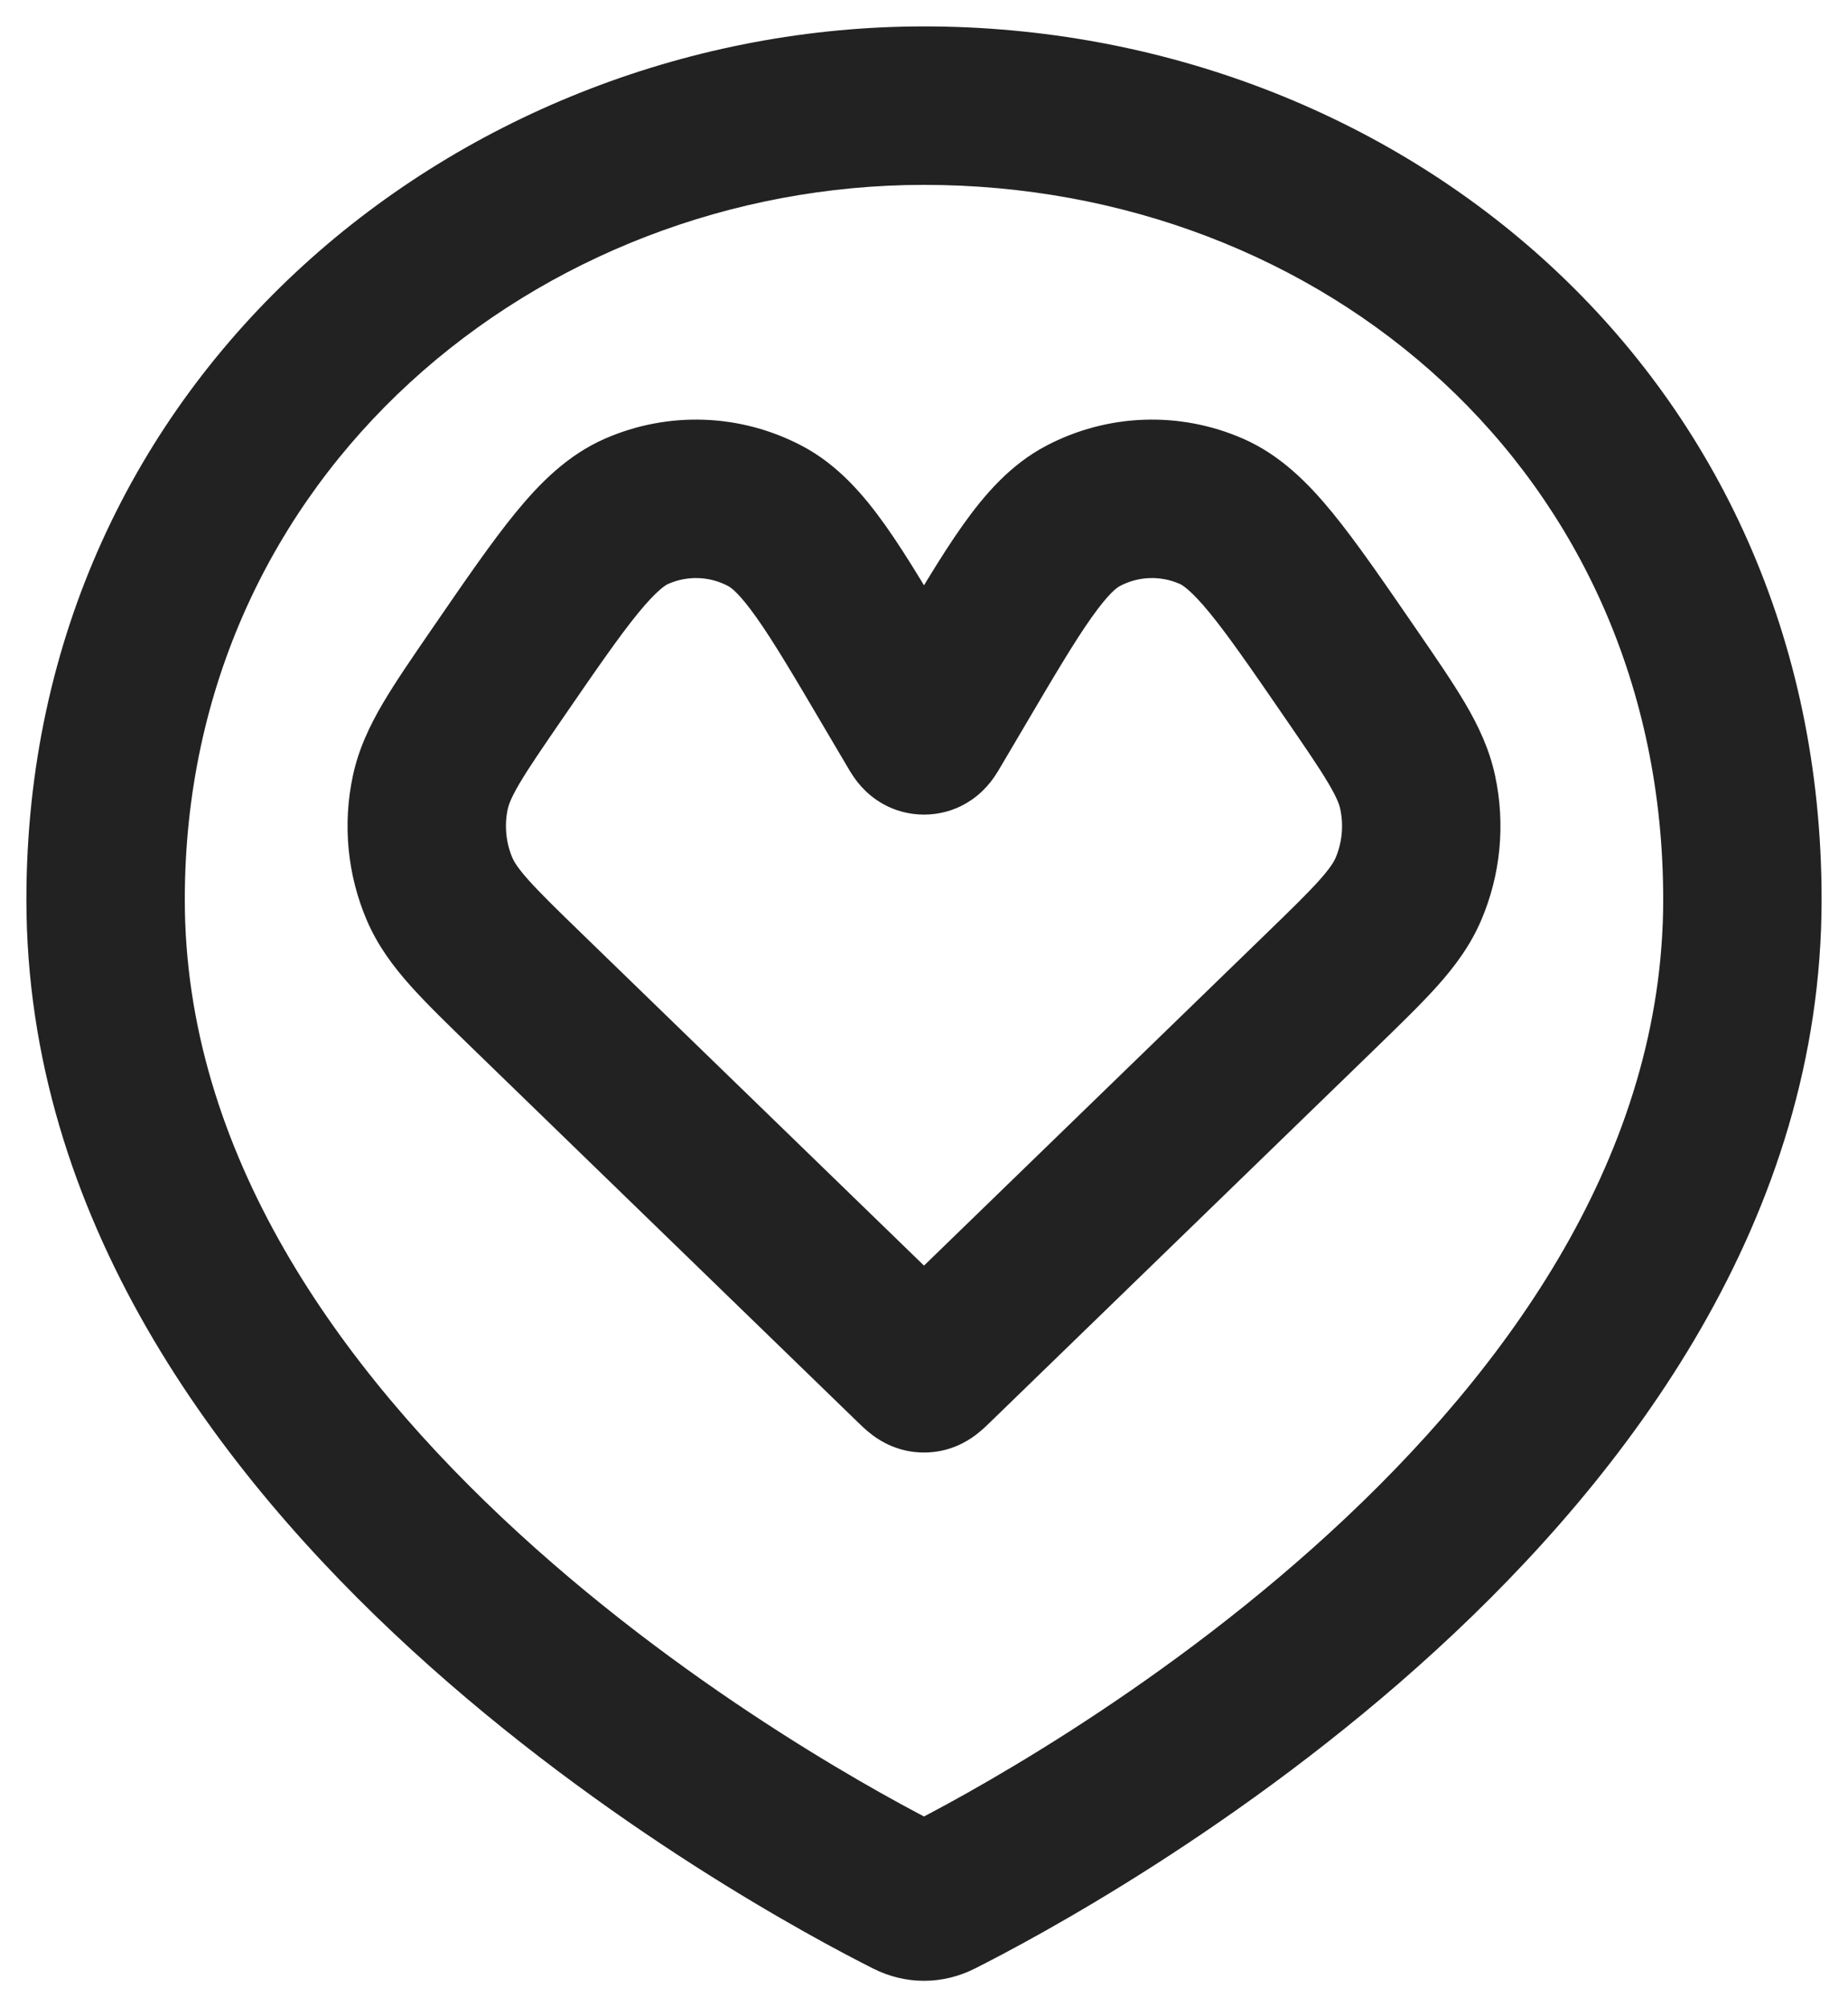 <svg width="35" height="38" viewBox="0 0 35 38" fill="none" xmlns="http://www.w3.org/2000/svg">
<path d="M17.787 35.929L17.112 34.589L17.787 35.929ZM17.213 35.929L16.539 37.269L17.213 35.929ZM17.321 25.876L16.276 26.953L16.276 26.953L17.321 25.876ZM10.004 18.78L8.959 19.857L10.004 18.78ZM16.912 13.026L18.204 12.265V12.265L16.912 13.026ZM17.339 13.751L16.047 14.513L16.047 14.513L17.339 13.751ZM17.661 13.751L18.953 14.513L18.953 14.513L17.661 13.751ZM18.088 13.026L16.796 12.265L16.796 12.265L18.088 13.026ZM24.996 18.78L23.952 17.703L24.996 18.78ZM17.679 25.876L18.724 26.953L18.724 26.953L17.679 25.876ZM25.582 12.754L26.818 11.904L26.818 11.904L25.582 12.754ZM26.851 15.005L25.384 15.318L25.384 15.318L26.851 15.005ZM26.674 16.832L28.053 17.422L28.053 17.422L26.674 16.832ZM20.512 9.767L21.209 11.095V11.095L20.512 9.767ZM22.941 9.678L22.341 11.053L22.941 9.678ZM17.472 13.918L17.867 12.471L17.867 12.471L17.472 13.918ZM17.528 13.918L17.133 12.471L17.133 12.471L17.528 13.918ZM9.418 12.754L10.654 13.604L9.418 12.754ZM12.059 9.678L11.459 8.304L12.059 9.678ZM14.488 9.767L13.791 11.095L14.488 9.767ZM8.326 16.832L9.705 16.242L8.326 16.832ZM8.149 15.005L9.616 15.318L8.149 15.005ZM31.5 17.031C31.5 21.809 28.595 25.895 25.173 29.028C21.78 32.135 18.115 34.085 17.112 34.589L18.461 37.269C19.572 36.71 23.514 34.615 27.199 31.24C30.856 27.892 34.5 23.06 34.5 17.031H31.5ZM17.888 34.589C16.885 34.085 13.22 32.135 9.827 29.028C6.405 25.895 3.5 21.809 3.5 17.031H0.5C0.5 23.06 4.144 27.892 7.801 31.24C11.486 34.615 15.428 36.71 16.539 37.269L17.888 34.589ZM3.5 17.031C3.5 8.964 10.21 3.5 17.5 3.5V0.5C8.811 0.5 0.5 7.061 0.5 17.031H3.5ZM17.5 3.5C25.049 3.5 31.5 8.948 31.5 17.031H34.5C34.5 7.077 26.484 0.5 17.5 0.5V3.5ZM17.112 34.589C17.213 34.539 17.346 34.5 17.5 34.5C17.654 34.5 17.787 34.539 17.888 34.589L16.539 37.269C17.151 37.577 17.849 37.577 18.461 37.269L17.112 34.589ZM18.365 24.799L11.048 17.703L8.959 19.857L16.276 26.953L18.365 24.799ZM15.619 13.788L16.047 14.513L18.631 12.99L18.204 12.265L15.619 13.788ZM18.953 14.513L19.381 13.788L16.796 12.265L16.369 12.99L18.953 14.513ZM23.952 17.703L16.635 24.799L18.724 26.953L26.041 19.857L23.952 17.703ZM24.346 13.604C24.739 14.176 24.99 14.542 25.163 14.836C25.328 15.116 25.369 15.244 25.384 15.318L28.318 14.693C28.209 14.18 27.997 13.737 27.749 13.315C27.509 12.908 27.188 12.442 26.818 11.904L24.346 13.604ZM26.041 19.857C26.506 19.405 26.912 19.013 27.226 18.662C27.551 18.298 27.846 17.905 28.053 17.422L25.295 16.242C25.266 16.308 25.203 16.423 24.989 16.663C24.763 16.915 24.448 17.222 23.952 17.703L26.041 19.857ZM25.384 15.318C25.45 15.629 25.418 15.953 25.295 16.242L28.053 17.422C28.421 16.562 28.513 15.608 28.318 14.693L25.384 15.318ZM19.381 13.788C19.959 12.806 20.346 12.151 20.675 11.688C21.004 11.223 21.161 11.12 21.209 11.095L19.815 8.439C19.135 8.796 18.645 9.364 18.227 9.953C17.808 10.544 17.348 11.329 16.796 12.265L19.381 13.788ZM26.818 11.904C26.204 11.011 25.69 10.261 25.232 9.702C24.774 9.143 24.245 8.611 23.541 8.304L22.341 11.053C22.389 11.074 22.551 11.164 22.911 11.603C23.27 12.042 23.701 12.666 24.346 13.604L26.818 11.904ZM21.209 11.095C21.564 10.908 21.976 10.894 22.341 11.053L23.541 8.304C22.34 7.78 20.974 7.83 19.815 8.439L21.209 11.095ZM16.047 14.513C16.058 14.533 16.13 14.659 16.213 14.77C16.294 14.877 16.566 15.225 17.077 15.365L17.867 12.471C18.337 12.599 18.573 12.916 18.612 12.969C18.629 12.991 18.64 13.008 18.646 13.017C18.65 13.022 18.652 13.025 18.654 13.028C18.655 13.03 18.656 13.031 18.656 13.031C18.656 13.031 18.655 13.031 18.654 13.029C18.653 13.027 18.651 13.024 18.649 13.021C18.645 13.013 18.639 13.004 18.631 12.99L16.047 14.513ZM16.369 12.99C16.361 13.004 16.355 13.013 16.351 13.021C16.349 13.024 16.347 13.027 16.346 13.029C16.345 13.031 16.344 13.031 16.344 13.031C16.344 13.031 16.345 13.03 16.346 13.028C16.348 13.025 16.35 13.022 16.354 13.017C16.36 13.008 16.371 12.99 16.388 12.969C16.427 12.916 16.663 12.599 17.133 12.471L17.923 15.365C18.434 15.225 18.706 14.877 18.787 14.77C18.87 14.659 18.942 14.533 18.953 14.513L16.369 12.99ZM17.077 15.365C17.354 15.441 17.646 15.441 17.923 15.365L17.133 12.471C17.373 12.405 17.627 12.405 17.867 12.471L17.077 15.365ZM10.654 13.604C11.299 12.666 11.73 12.042 12.089 11.603C12.449 11.164 12.611 11.074 12.659 11.053L11.459 8.304C10.755 8.611 10.226 9.143 9.768 9.702C9.31 10.261 8.796 11.011 8.182 11.904L10.654 13.604ZM18.204 12.265C17.652 11.329 17.192 10.544 16.773 9.953C16.355 9.364 15.865 8.796 15.185 8.439L13.791 11.095C13.839 11.12 13.996 11.223 14.325 11.688C14.654 12.151 15.041 12.806 15.619 13.788L18.204 12.265ZM12.659 11.053C13.024 10.894 13.436 10.908 13.791 11.095L15.185 8.439C14.026 7.83 12.66 7.78 11.459 8.304L12.659 11.053ZM11.048 17.703C10.552 17.222 10.237 16.915 10.011 16.663C9.797 16.423 9.734 16.308 9.705 16.242L6.947 17.422C7.154 17.905 7.449 18.298 7.774 18.662C8.088 19.013 8.494 19.405 8.959 19.857L11.048 17.703ZM8.182 11.904C7.812 12.442 7.491 12.908 7.251 13.315C7.003 13.737 6.791 14.18 6.682 14.693L9.616 15.318C9.632 15.244 9.673 15.116 9.837 14.836C10.01 14.542 10.261 14.176 10.654 13.604L8.182 11.904ZM9.705 16.242C9.582 15.953 9.55 15.629 9.616 15.318L6.682 14.693C6.487 15.608 6.579 16.562 6.947 17.422L9.705 16.242ZM16.276 26.953C16.289 26.965 16.403 27.079 16.528 27.172C16.687 27.291 17.023 27.499 17.5 27.499V24.499C17.925 24.499 18.214 24.687 18.317 24.764C18.343 24.784 18.363 24.8 18.374 24.809C18.386 24.819 18.393 24.826 18.395 24.827C18.396 24.829 18.395 24.828 18.389 24.822C18.383 24.817 18.376 24.81 18.365 24.799L16.276 26.953ZM16.635 24.799C16.624 24.81 16.617 24.817 16.611 24.822C16.605 24.828 16.604 24.829 16.605 24.827C16.607 24.826 16.614 24.819 16.626 24.809C16.637 24.8 16.657 24.784 16.683 24.764C16.786 24.687 17.075 24.499 17.5 24.499V27.499C17.977 27.499 18.313 27.291 18.472 27.172C18.597 27.079 18.711 26.965 18.724 26.953L16.635 24.799Z" fill="#222222"/>
</svg>
